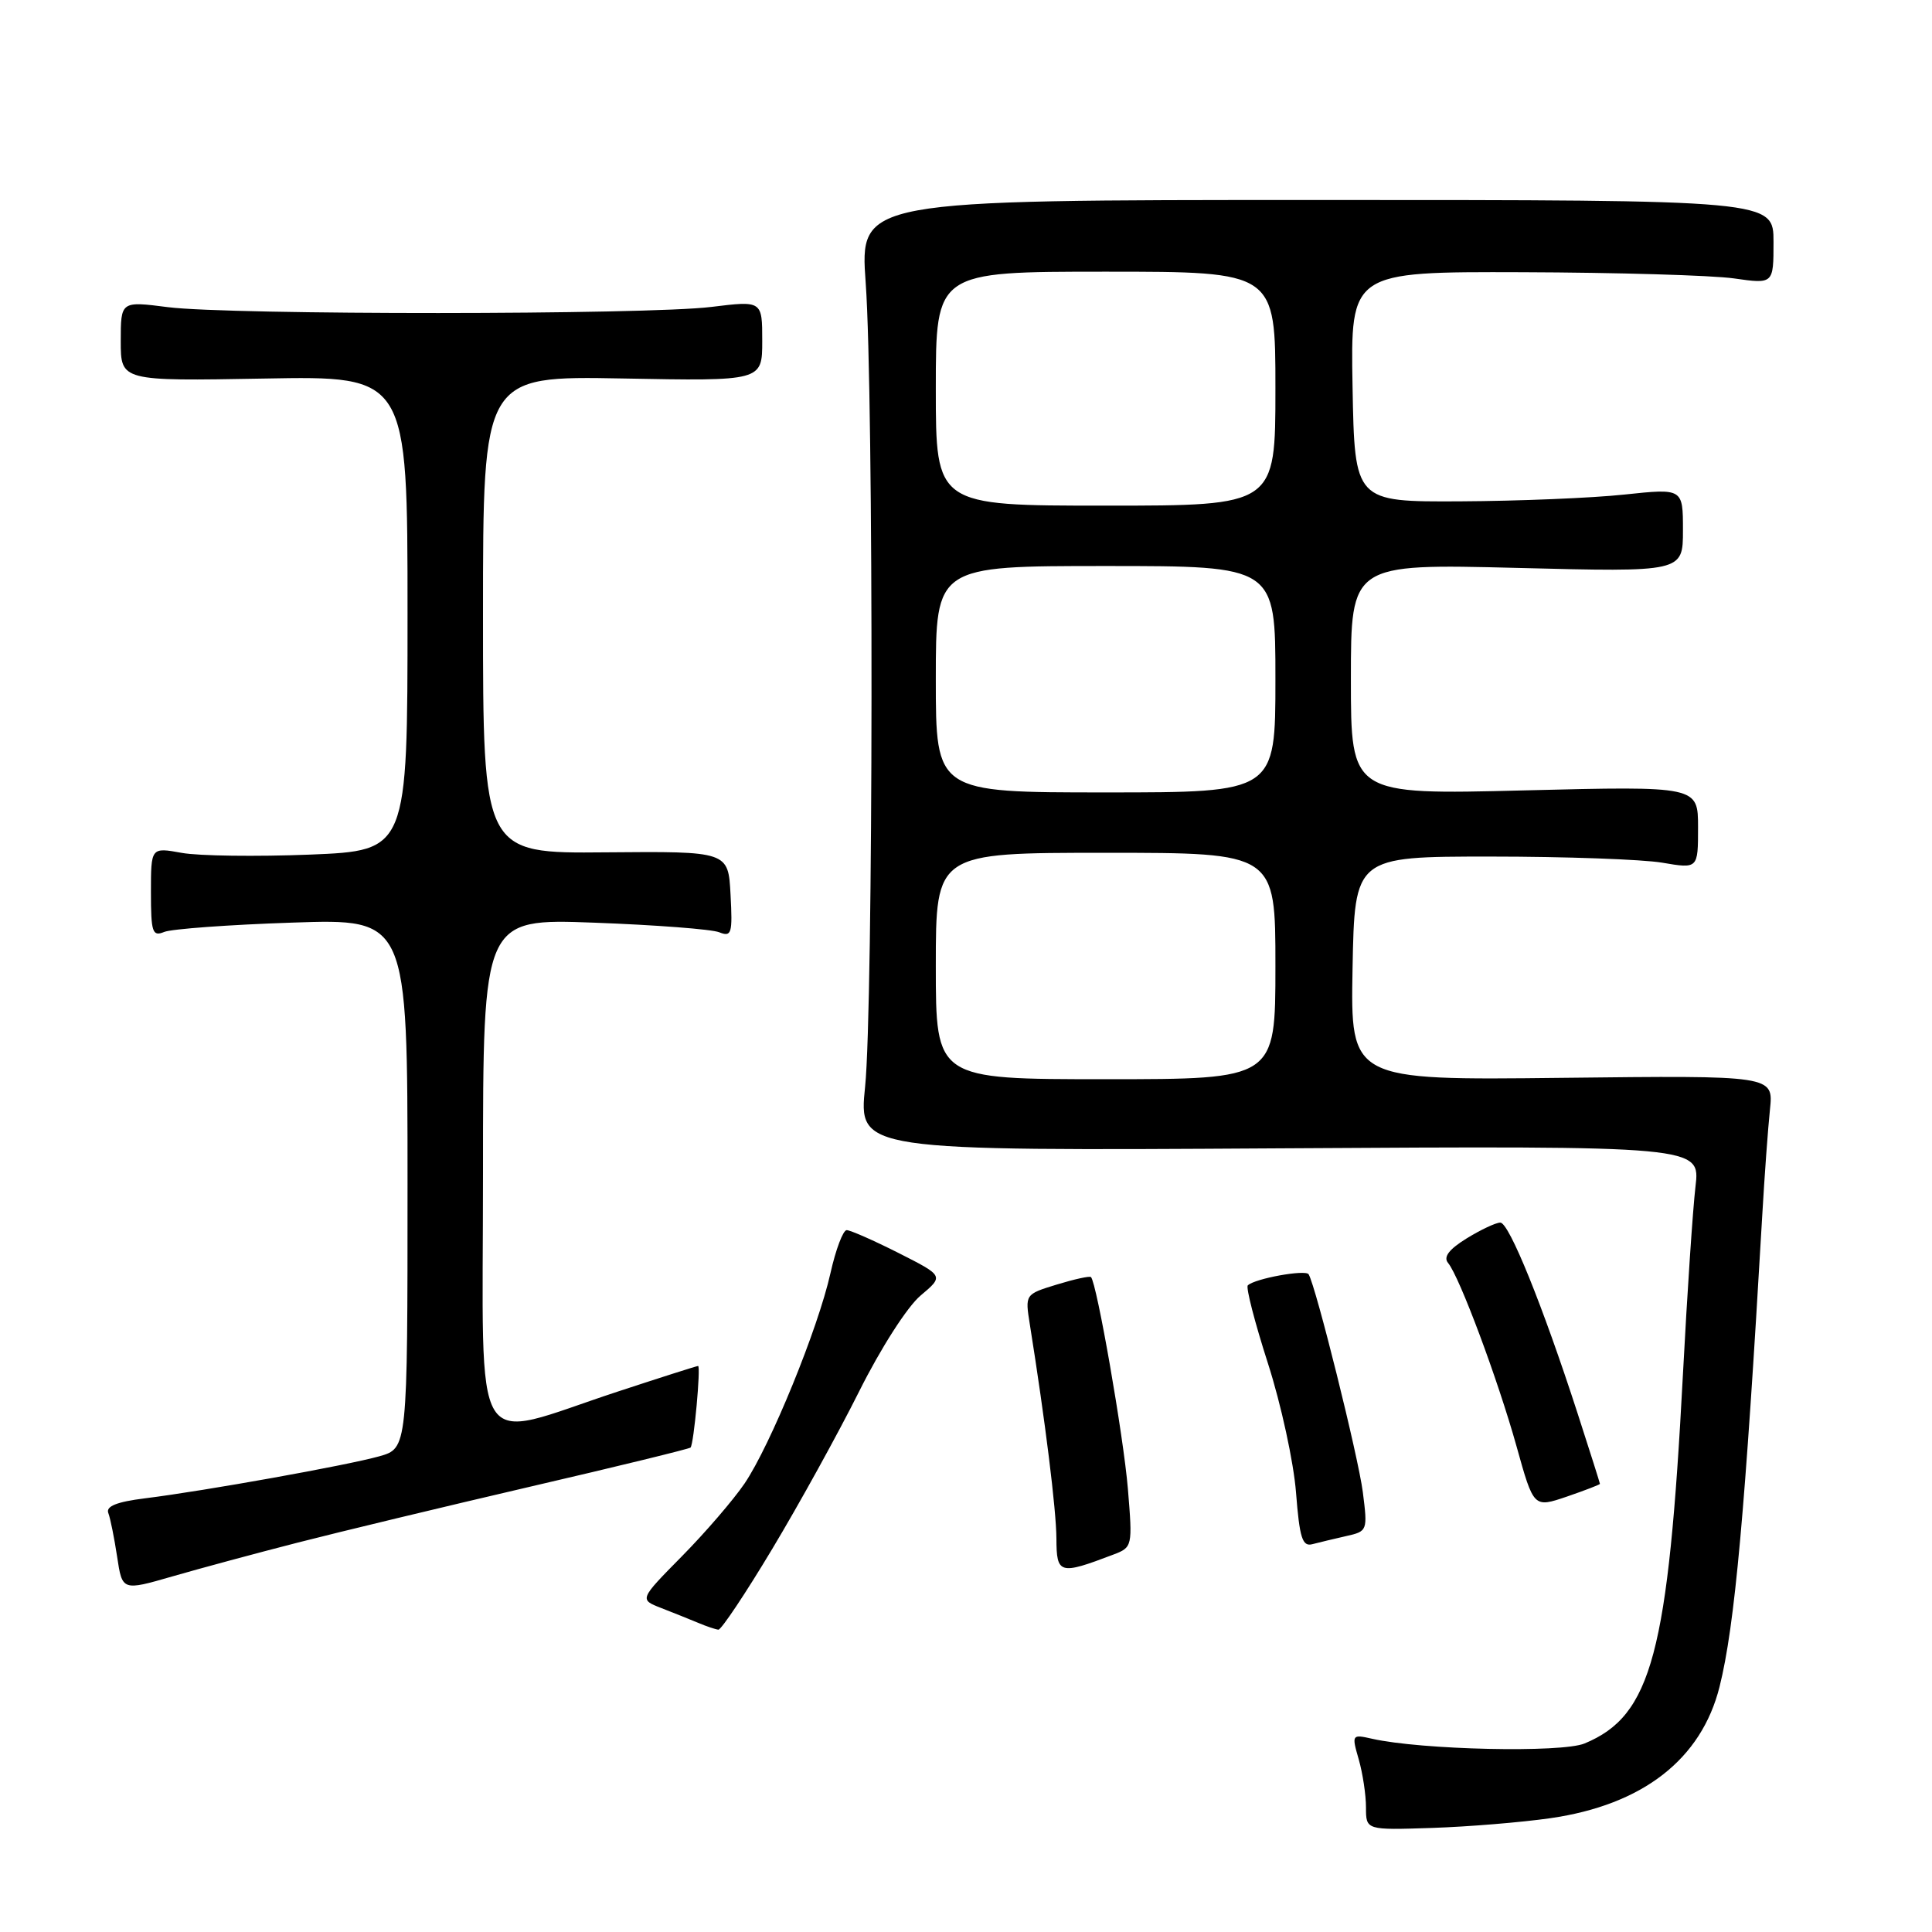<?xml version="1.0" encoding="UTF-8" standalone="no"?>
<!DOCTYPE svg PUBLIC "-//W3C//DTD SVG 1.1//EN" "http://www.w3.org/Graphics/SVG/1.1/DTD/svg11.dtd" >
<svg xmlns="http://www.w3.org/2000/svg" xmlns:xlink="http://www.w3.org/1999/xlink" version="1.1" viewBox="0 0 256 256">
 <g >
 <path fill="currentColor"
d=" M 205.43 240.92 C 217.67 239.16 225.44 233.12 227.85 223.50 C 229.87 215.44 231.23 200.37 233.51 161.00 C 233.81 155.78 234.27 149.47 234.53 147.00 C 235.00 142.50 235.00 142.50 206.97 142.82 C 178.95 143.14 178.95 143.14 179.22 128.32 C 179.50 113.50 179.50 113.50 197.50 113.50 C 207.40 113.50 217.64 113.87 220.25 114.31 C 225.00 115.12 225.00 115.12 225.00 109.64 C 225.00 104.16 225.00 104.16 202.00 104.73 C 179.00 105.31 179.00 105.31 179.00 90.00 C 179.00 74.70 179.00 74.70 201.00 75.25 C 223.00 75.81 223.00 75.81 223.00 70.26 C 223.00 64.71 223.00 64.71 215.25 65.53 C 210.99 65.99 201.20 66.39 193.50 66.43 C 179.50 66.50 179.50 66.50 179.22 51.25 C 178.95 36.00 178.95 36.00 201.72 36.07 C 214.25 36.11 226.86 36.48 229.75 36.89 C 235.00 37.64 235.00 37.64 235.00 32.07 C 235.00 26.50 235.00 26.50 174.46 26.50 C 113.92 26.50 113.92 26.50 114.71 37.50 C 115.78 52.36 115.72 133.38 114.63 144.00 C 113.76 152.50 113.76 152.50 169.53 152.16 C 225.30 151.83 225.30 151.83 224.66 157.23 C 224.31 160.20 223.56 171.38 223.00 182.06 C 221.05 219.13 218.86 227.33 209.96 231.02 C 206.91 232.28 188.32 231.87 181.79 230.39 C 179.13 229.79 179.09 229.84 180.04 233.13 C 180.57 234.98 181.00 237.84 181.00 239.49 C 181.00 242.50 181.00 242.50 189.75 242.21 C 194.56 242.05 201.62 241.47 205.43 240.92 Z  M 102.32 205.25 C 105.87 199.34 111.05 189.95 113.83 184.39 C 116.69 178.66 120.22 173.15 121.98 171.67 C 125.07 169.07 125.07 169.07 119.07 166.03 C 115.76 164.36 112.67 163.00 112.19 163.00 C 111.71 163.00 110.74 165.57 110.04 168.70 C 108.40 176.05 102.08 191.52 98.66 196.57 C 97.19 198.73 93.46 203.07 90.35 206.22 C 84.71 211.94 84.71 211.94 87.61 213.07 C 89.20 213.69 91.40 214.57 92.50 215.03 C 93.60 215.50 94.81 215.90 95.19 215.94 C 95.56 215.97 98.78 211.16 102.32 205.25 Z  M 39.50 204.39 C 45.00 202.98 58.88 199.64 70.35 196.97 C 81.82 194.31 91.34 191.98 91.50 191.81 C 91.94 191.36 92.88 181.00 92.50 181.00 C 92.31 181.00 87.52 182.53 81.83 184.40 C 62.07 190.90 64.00 194.03 64.00 155.40 C 64.00 121.71 64.00 121.71 78.75 122.26 C 86.86 122.56 94.31 123.13 95.30 123.53 C 96.94 124.19 97.08 123.71 96.80 118.53 C 96.50 112.80 96.50 112.80 80.25 112.94 C 64.00 113.09 64.00 113.09 64.00 81.45 C 64.00 49.81 64.00 49.81 82.50 50.15 C 101.00 50.50 101.00 50.50 101.00 45.17 C 101.00 39.84 101.00 39.84 94.25 40.67 C 85.62 41.73 30.49 41.75 22.25 40.70 C 16.00 39.90 16.00 39.90 16.00 45.20 C 16.00 50.50 16.00 50.50 35.00 50.16 C 54.00 49.81 54.00 49.81 54.00 81.26 C 54.00 112.71 54.00 112.71 41.08 113.24 C 33.97 113.52 26.32 113.42 24.08 113.01 C 20.00 112.27 20.00 112.27 20.00 118.24 C 20.00 123.54 20.20 124.13 21.75 123.49 C 22.71 123.09 30.36 122.53 38.75 122.25 C 54.00 121.73 54.00 121.73 54.00 156.82 C 54.00 191.91 54.00 191.91 50.25 192.97 C 46.01 194.16 27.22 197.54 19.18 198.54 C 15.48 199.00 14.01 199.59 14.35 200.48 C 14.62 201.17 15.14 203.78 15.52 206.27 C 16.20 210.80 16.20 210.80 22.85 208.88 C 26.51 207.82 34.00 205.80 39.50 204.39 Z  M 147.50 206.00 C 150.06 205.03 150.08 204.93 149.45 197.26 C 148.87 190.29 145.33 170.00 144.56 169.22 C 144.39 169.05 142.35 169.50 140.03 170.21 C 135.82 171.50 135.82 171.50 136.46 175.50 C 138.50 188.29 139.96 200.05 139.98 203.86 C 140.00 208.60 140.38 208.71 147.50 206.00 Z  M 178.37 203.54 C 181.20 202.91 181.23 202.82 180.58 197.70 C 179.98 193.02 174.36 170.44 173.40 168.85 C 173.00 168.19 166.24 169.42 165.34 170.32 C 165.07 170.60 166.27 175.25 168.01 180.66 C 169.75 186.07 171.42 193.77 171.73 197.77 C 172.20 203.80 172.57 204.97 173.90 204.61 C 174.78 204.38 176.79 203.90 178.37 203.54 Z  M 212.00 196.62 C 212.00 196.51 210.66 192.29 209.03 187.25 C 204.39 172.94 199.96 162.00 198.80 162.00 C 198.21 162.00 196.20 162.95 194.33 164.10 C 191.99 165.55 191.22 166.56 191.88 167.35 C 193.40 169.19 198.48 182.81 200.95 191.65 C 203.22 199.80 203.22 199.80 207.61 198.31 C 210.02 197.48 212.00 196.72 212.00 196.62 Z  M 124.00 128.00 C 124.00 113.00 124.00 113.00 146.50 113.00 C 169.00 113.00 169.00 113.00 169.00 128.00 C 169.00 143.00 169.00 143.00 146.50 143.00 C 124.00 143.00 124.00 143.00 124.00 128.00 Z  M 124.00 90.00 C 124.00 75.00 124.00 75.00 146.50 75.00 C 169.00 75.00 169.00 75.00 169.00 90.00 C 169.00 105.00 169.00 105.00 146.50 105.00 C 124.00 105.00 124.00 105.00 124.00 90.00 Z  M 124.00 51.50 C 124.00 36.00 124.00 36.00 146.50 36.00 C 169.00 36.00 169.00 36.00 169.00 51.50 C 169.00 67.00 169.00 67.00 146.50 67.00 C 124.00 67.00 124.00 67.00 124.00 51.50 Z "/>
</g>
</svg>